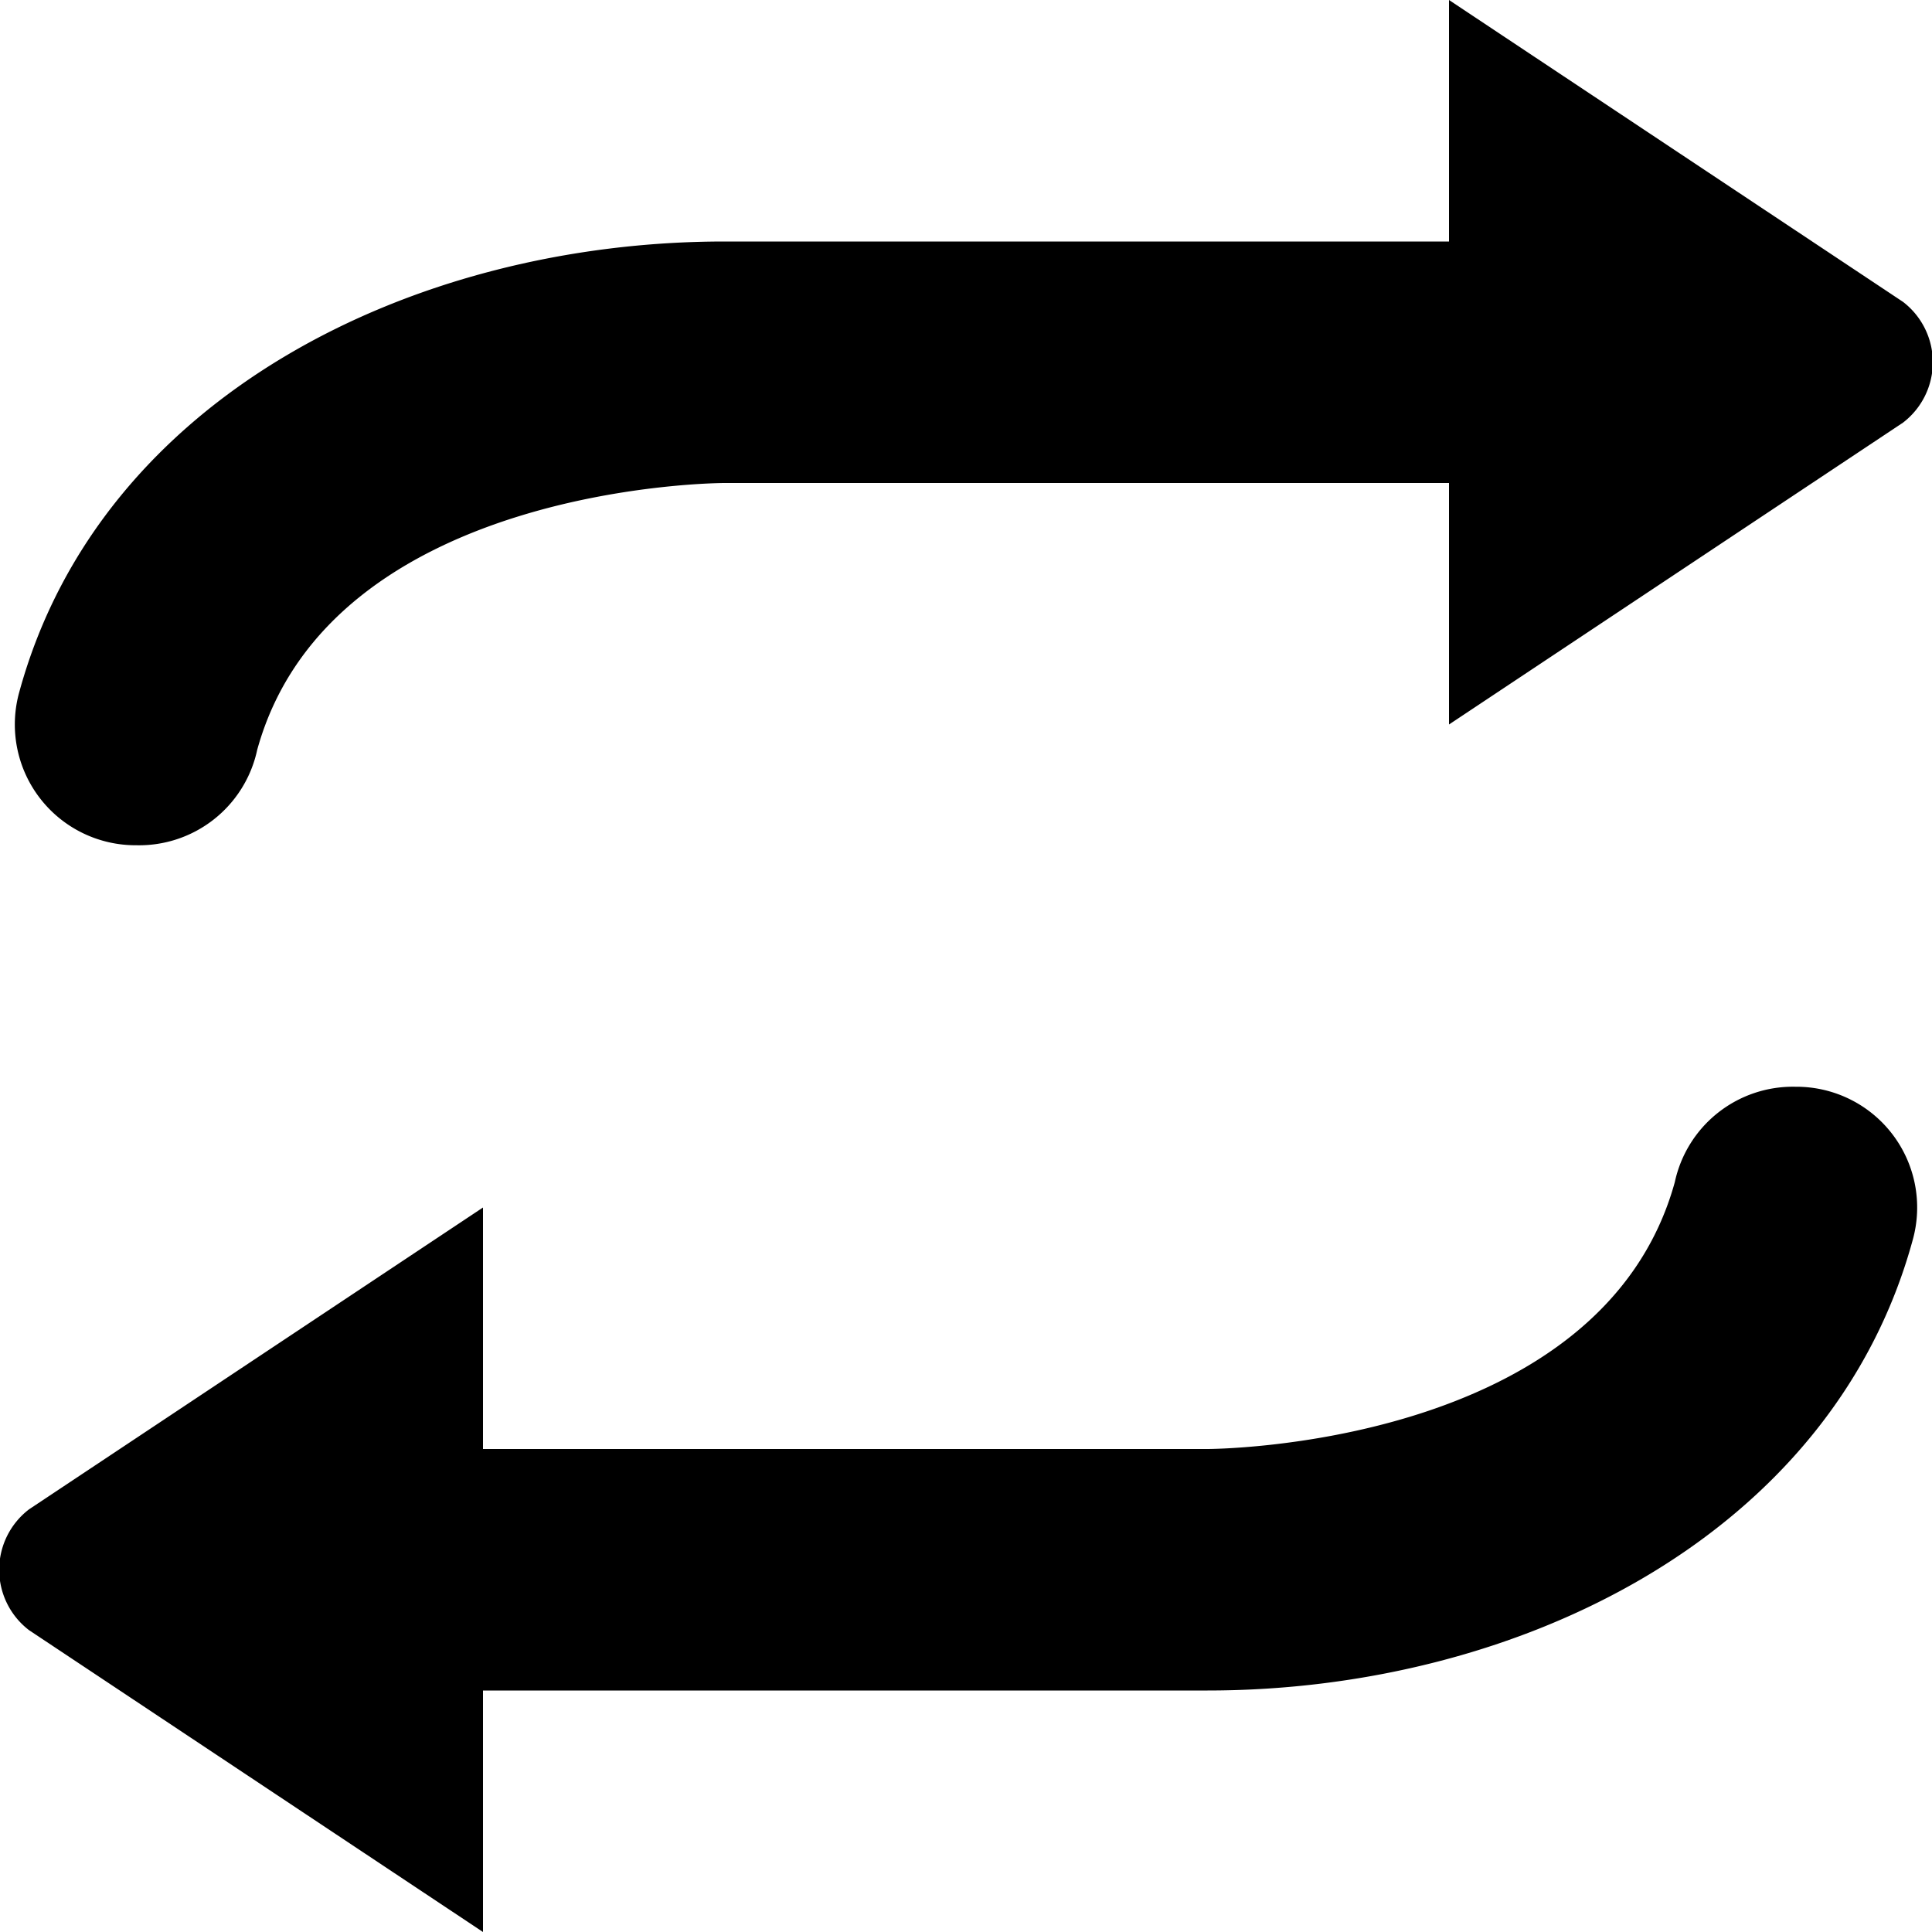 <svg xmlns="http://www.w3.org/2000/svg" viewBox="0 0 16 16"><title>repeat</title><g id="Icon"><path d="M1.13,7a1,1,0,0,0,1-.79C2.74,4,6,4,6,4h6V6L15.76,3.5h0a.63.63,0,0,0,0-1h0L12,0V2H6C3.43,2,.83,3.28.16,5.73A1,1,0,0,0,1.13,7Z"/><path d="M14.87,9a1,1,0,0,0-1,.79C13.26,12,10,12,10,12H4V10L.24,12.5h0a.63.63,0,0,0,0,1h0L4,16s0-2,0-2h6c2.57,0,5.17-1.28,5.84-3.73A1,1,0,0,0,14.87,9Z"/></g></svg>